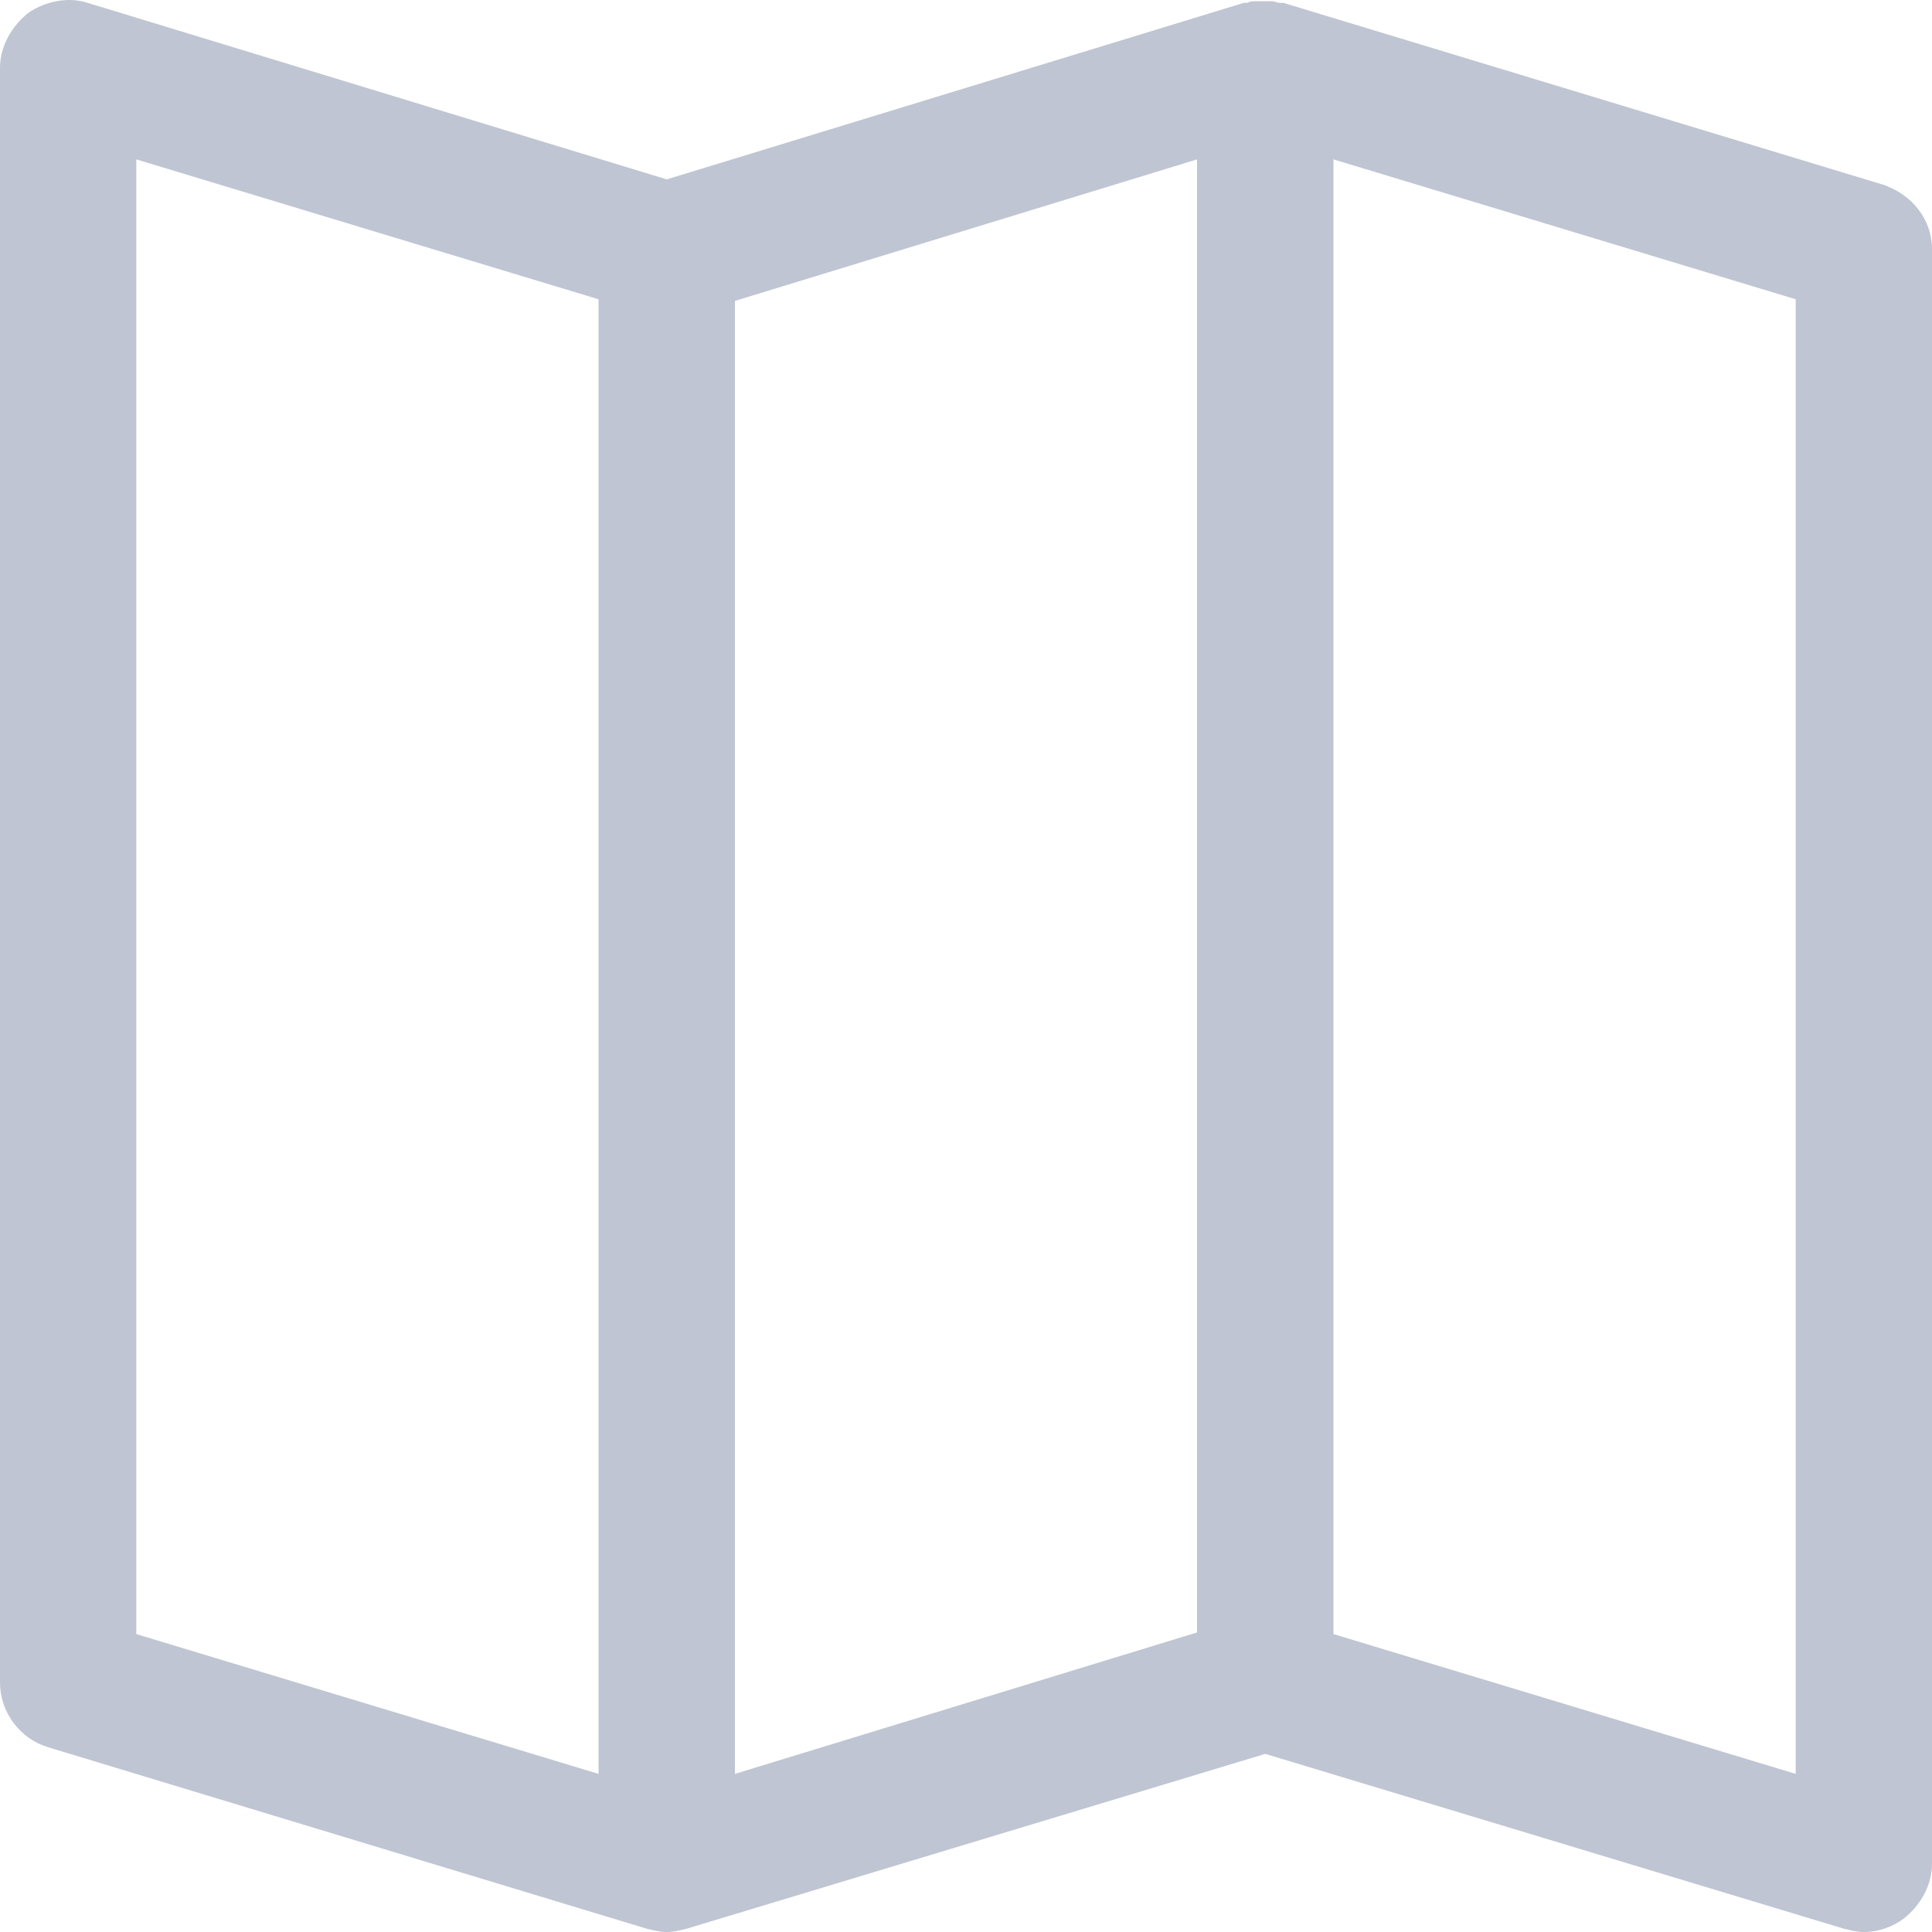 <svg xmlns="http://www.w3.org/2000/svg" xmlns:xlink="http://www.w3.org/1999/xlink" width="20" height="20" viewBox="0 0 20 20">
    <defs>
        <path id="xyxtvfqaea" d="M19.484 1.909L13.287.03h-.034c-.034 0-.052-.017-.086-.017h-.172c-.035 0-.052 0-.086.017h-.035L6.902 1.857.912.031C.706-.038.465.014.292.134.12.272 0 .48 0 .703v16.713c0 .31.207.585.5.672l6.195 1.878c.07.017.138.034.207.034.069 0 .138-.017.206-.034l5.99-1.81 5.99 1.81c.069.017.137.034.206.034.155 0 .293-.052.413-.138.173-.138.293-.344.293-.568V2.58c0-.31-.207-.569-.516-.672zM6.196 18.363l-4.785-1.447V1.65l4.785 1.448v15.265zm6.196-1.464l-4.784 1.464V3.115l4.784-1.465V16.9zm6.197 1.464l-4.785-1.447V1.65l4.785 1.448v15.265z"/>
    </defs>
    <g fill="none" fill-rule="evenodd">
        <g>
            <g>
                <g>
                    <g transform="translate(-30 -418) translate(0 176) translate(0 224) translate(30 18)">
                        <use fill="#BFC5D2" xlink:href="#xyxtvfqaea"/>
                    </g>
                </g>
            </g>
        </g>
    </g>
</svg>
